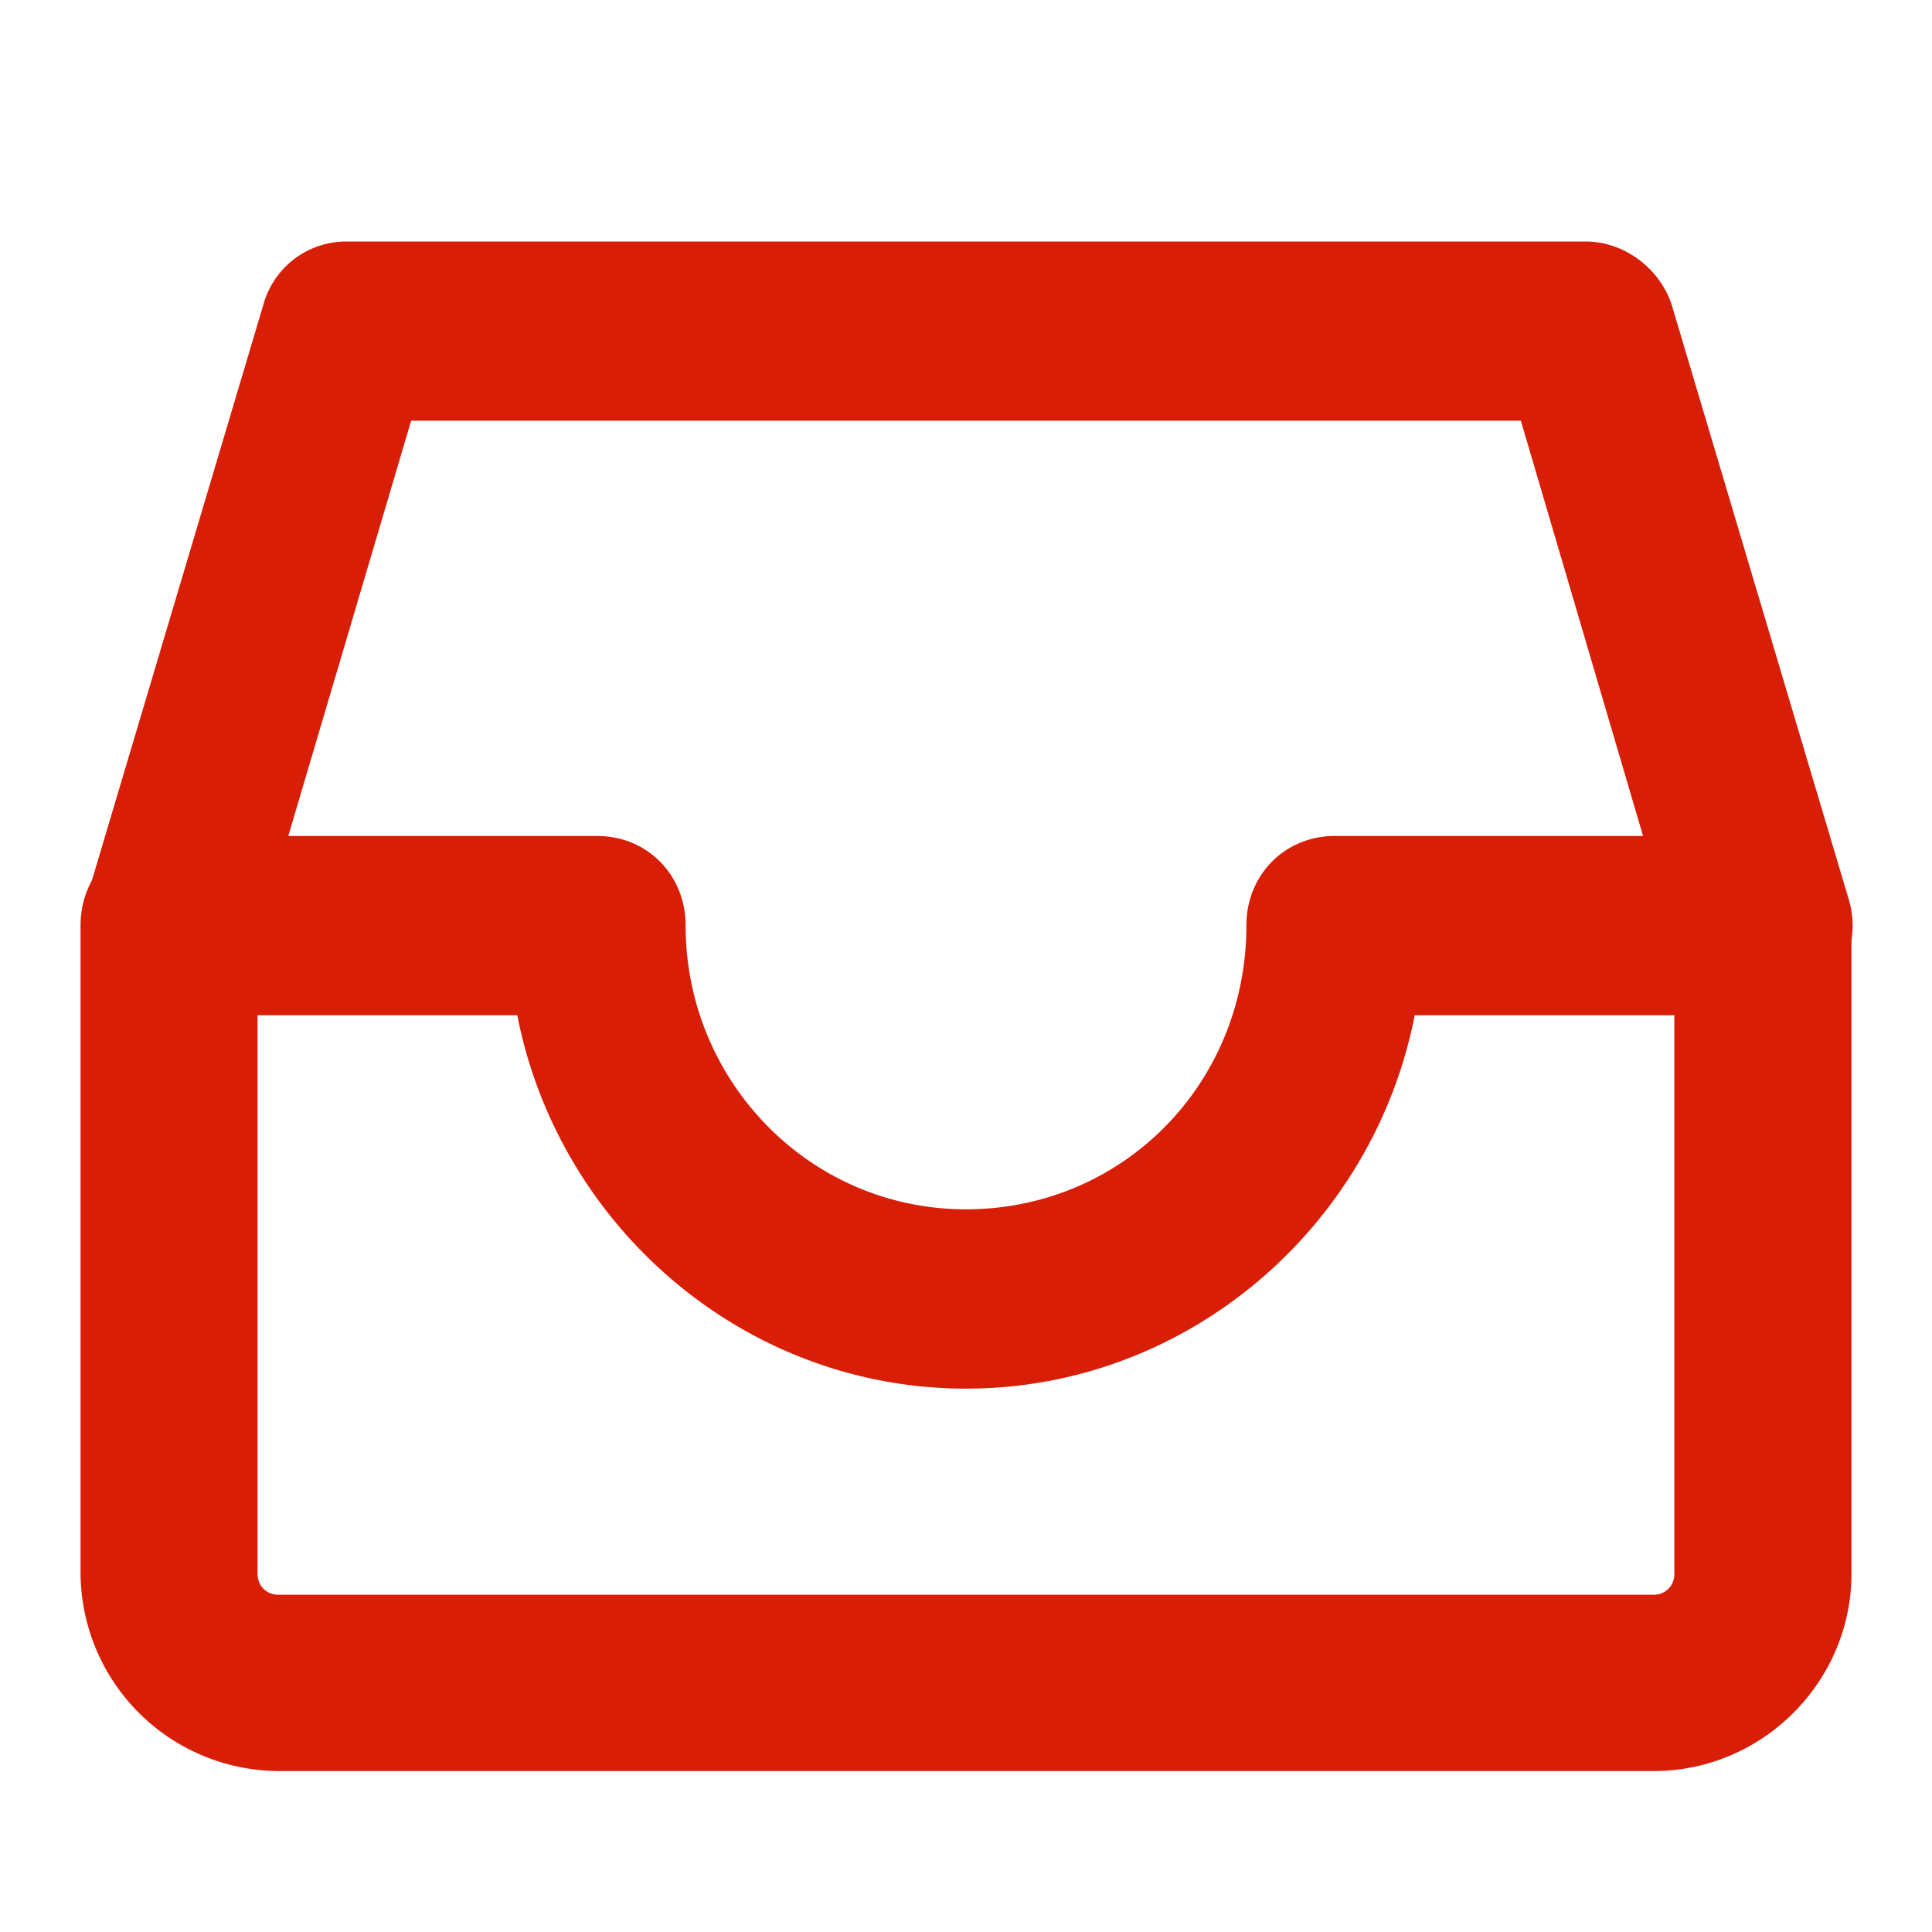 <?xml version="1.0" standalone="no"?><!DOCTYPE svg PUBLIC "-//W3C//DTD SVG 1.1//EN" "http://www.w3.org/Graphics/SVG/1.1/DTD/svg11.dtd"><svg t="1681964354289" class="icon" viewBox="0 0 1024 1024" version="1.1" xmlns="http://www.w3.org/2000/svg" p-id="2762" xmlns:xlink="http://www.w3.org/1999/xlink" width="200" height="200"><path d="M876.48 938.688H147.52a105.472 105.472 0 0 1-104.832-106.112V490.56c0-26.88 20.288-47.488 46.912-47.488h226.816c26.624 0 46.976 20.608 46.976 47.488 0 82.368 65.664 150.4 148.608 150.4s148.608-66.432 148.608-150.4c0-26.88 20.352-47.488 46.976-47.488H934.4c26.56 0 46.912 20.608 46.912 47.488v343.616c0 56.96-46.912 104.512-104.832 104.512zM136.512 538.048v296.128c0 6.336 4.736 11.072 10.944 11.072h729.088a10.752 10.752 0 0 0 10.88-11.072V538.112h-137.6C727.872 650.496 629.248 736 512 736c-117.312 0-215.872-85.504-237.824-197.888h-137.6z" fill="#d81e06" p-id="2763"></path><path d="M934.4 538.112a46.976 46.976 0 0 1-45.376-33.28l-82.944-281.856h-588.16l-82.944 280.32c-7.808 25.28-32.832 39.552-57.92 31.616-24.96-7.936-39.04-34.816-31.232-58.56L139.648 161.28A45.568 45.568 0 0 1 183.488 128h657.024c20.352 0 39.104 14.272 45.44 33.28l93.824 315.072c7.808 25.344-6.272 52.224-31.296 58.56a45.248 45.248 0 0 1-14.08 3.2z" fill="#d81e06" p-id="2764"></path></svg>